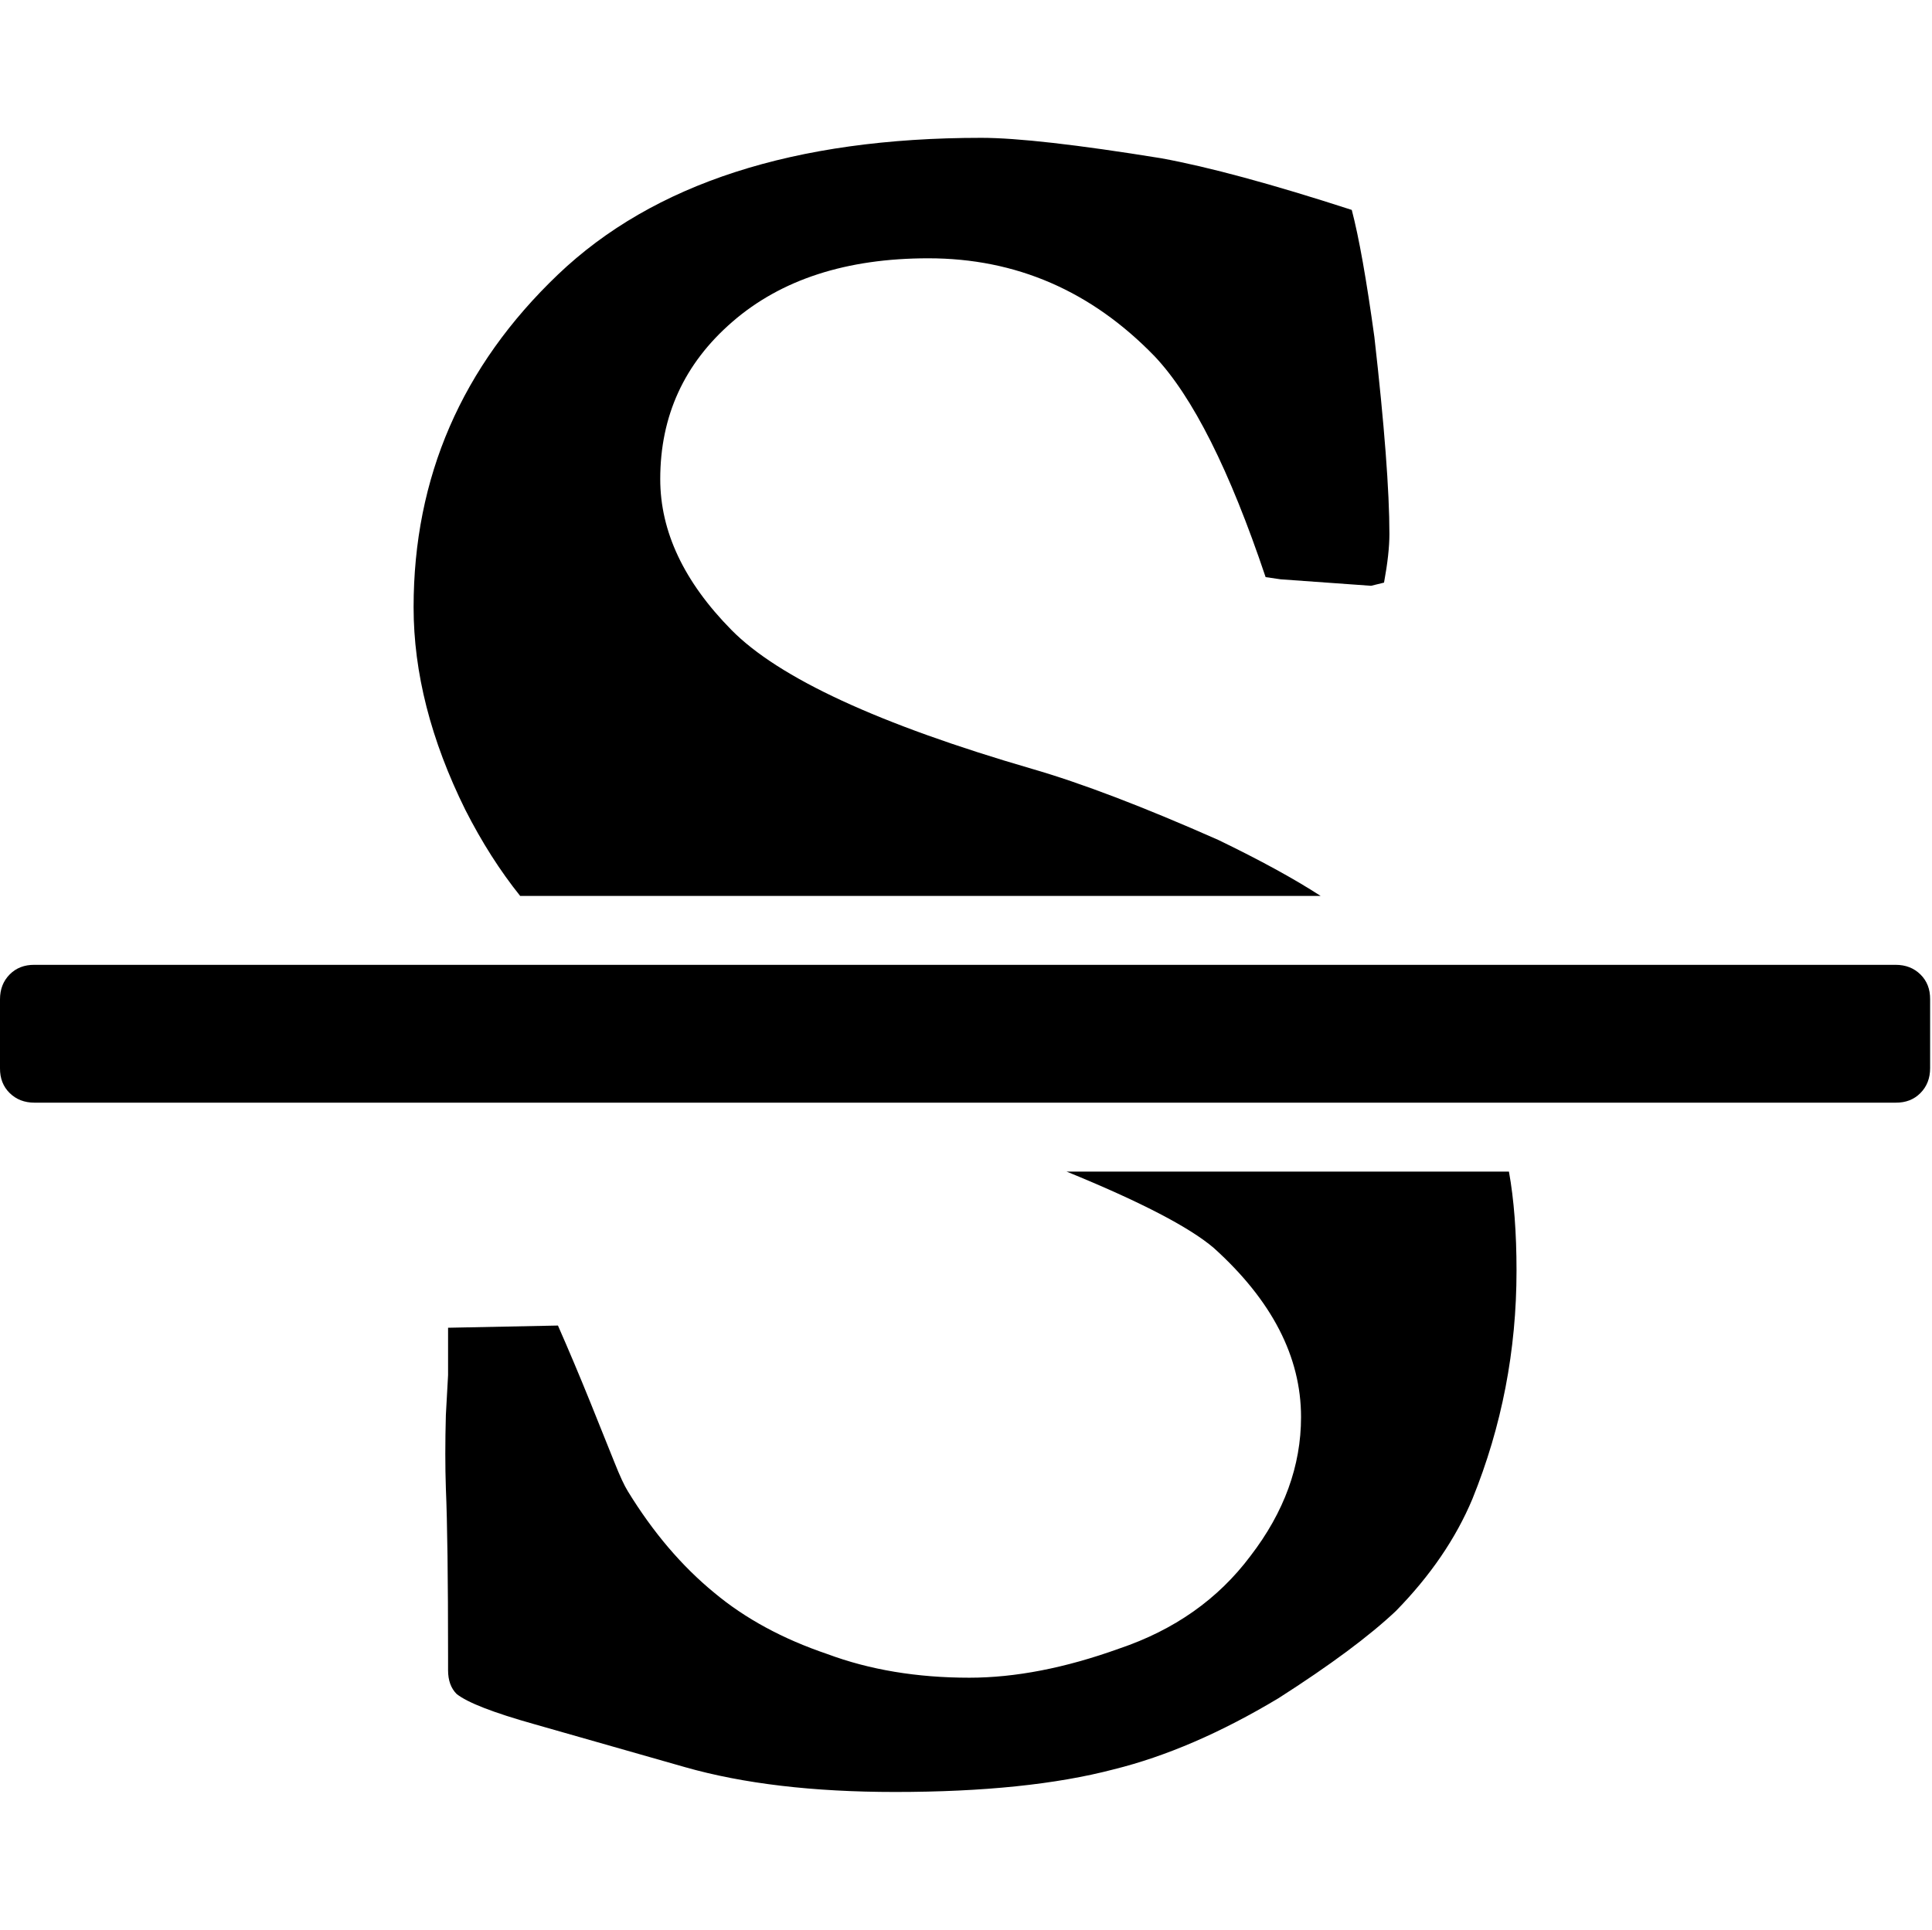 <?xml version="1.0" standalone="no"?><!DOCTYPE svg PUBLIC "-//W3C//DTD SVG 1.1//EN" "http://www.w3.org/Graphics/SVG/1.1/DTD/svg11.dtd"><svg t="1582617838169" class="icon" viewBox="0 0 1025 1024" version="1.1" xmlns="http://www.w3.org/2000/svg" p-id="10315" xmlns:xlink="http://www.w3.org/1999/xlink" width="200.195" height="200"><defs><style type="text/css"></style></defs><path d="M1005.715 512q7.973 0 13.166 5.12t5.12 13.166l0 36.571q0 7.973-5.12 13.166t-13.166 5.12l-987.429 0q-7.973 0-13.166-5.12t-5.12-13.166l0-36.571q0-7.973 5.12-13.166t13.166-5.12l987.429 0zM275.969 475.429q-16.018-19.968-29.111-45.714-27.429-55.442-27.429-107.447 0-103.424 76.581-176.567 75.995-72.558 224.549-72.558 28.599 0 95.451 10.825 37.742 6.875 101.157 27.429 5.705 21.723 11.995 67.438 7.973 70.29 7.973 104.594 0 10.313-2.853 25.746l-6.875 1.682-47.982-3.438-7.973-1.17q-28.599-85.138-58.88-117.175-50.322-52.005-120.027-52.005-65.17 0-104.009 33.719-38.254 33.134-38.254 83.456 0 41.691 37.742 80.018t159.451 73.728q39.424 11.41 98.889 37.742 33.134 16.018 54.272 29.696l-424.594 0zM565.688 621.714l234.862 0q4.023 22.309 4.023 52.59 0 63.415-23.406 121.125-13.166 31.451-40.594 59.465-21.138 19.968-62.318 46.299-45.714 27.429-87.406 37.742-45.714 11.995-116.005 11.995-65.17 0-111.397-13.166l-80.018-22.821q-32.549-9.143-41.179-16.018-4.535-4.535-4.535-12.581l0-7.461q0-61.733-1.17-89.161-0.585-17.115 0-38.839l1.17-21.138 0-25.161 58.295-1.17q8.558 19.456 17.115 40.594t12.873 32.037 7.168 15.433q19.968 32.549 45.714 53.687 24.576 20.553 59.977 32.549 33.719 12.581 75.41 12.581 36.571 0 79.433-15.433 44.032-14.848 69.705-49.152 26.843-34.889 26.843-73.728 0-47.982-46.299-89.746-19.456-16.603-78.263-40.594z" p-id="10316"></path></svg>